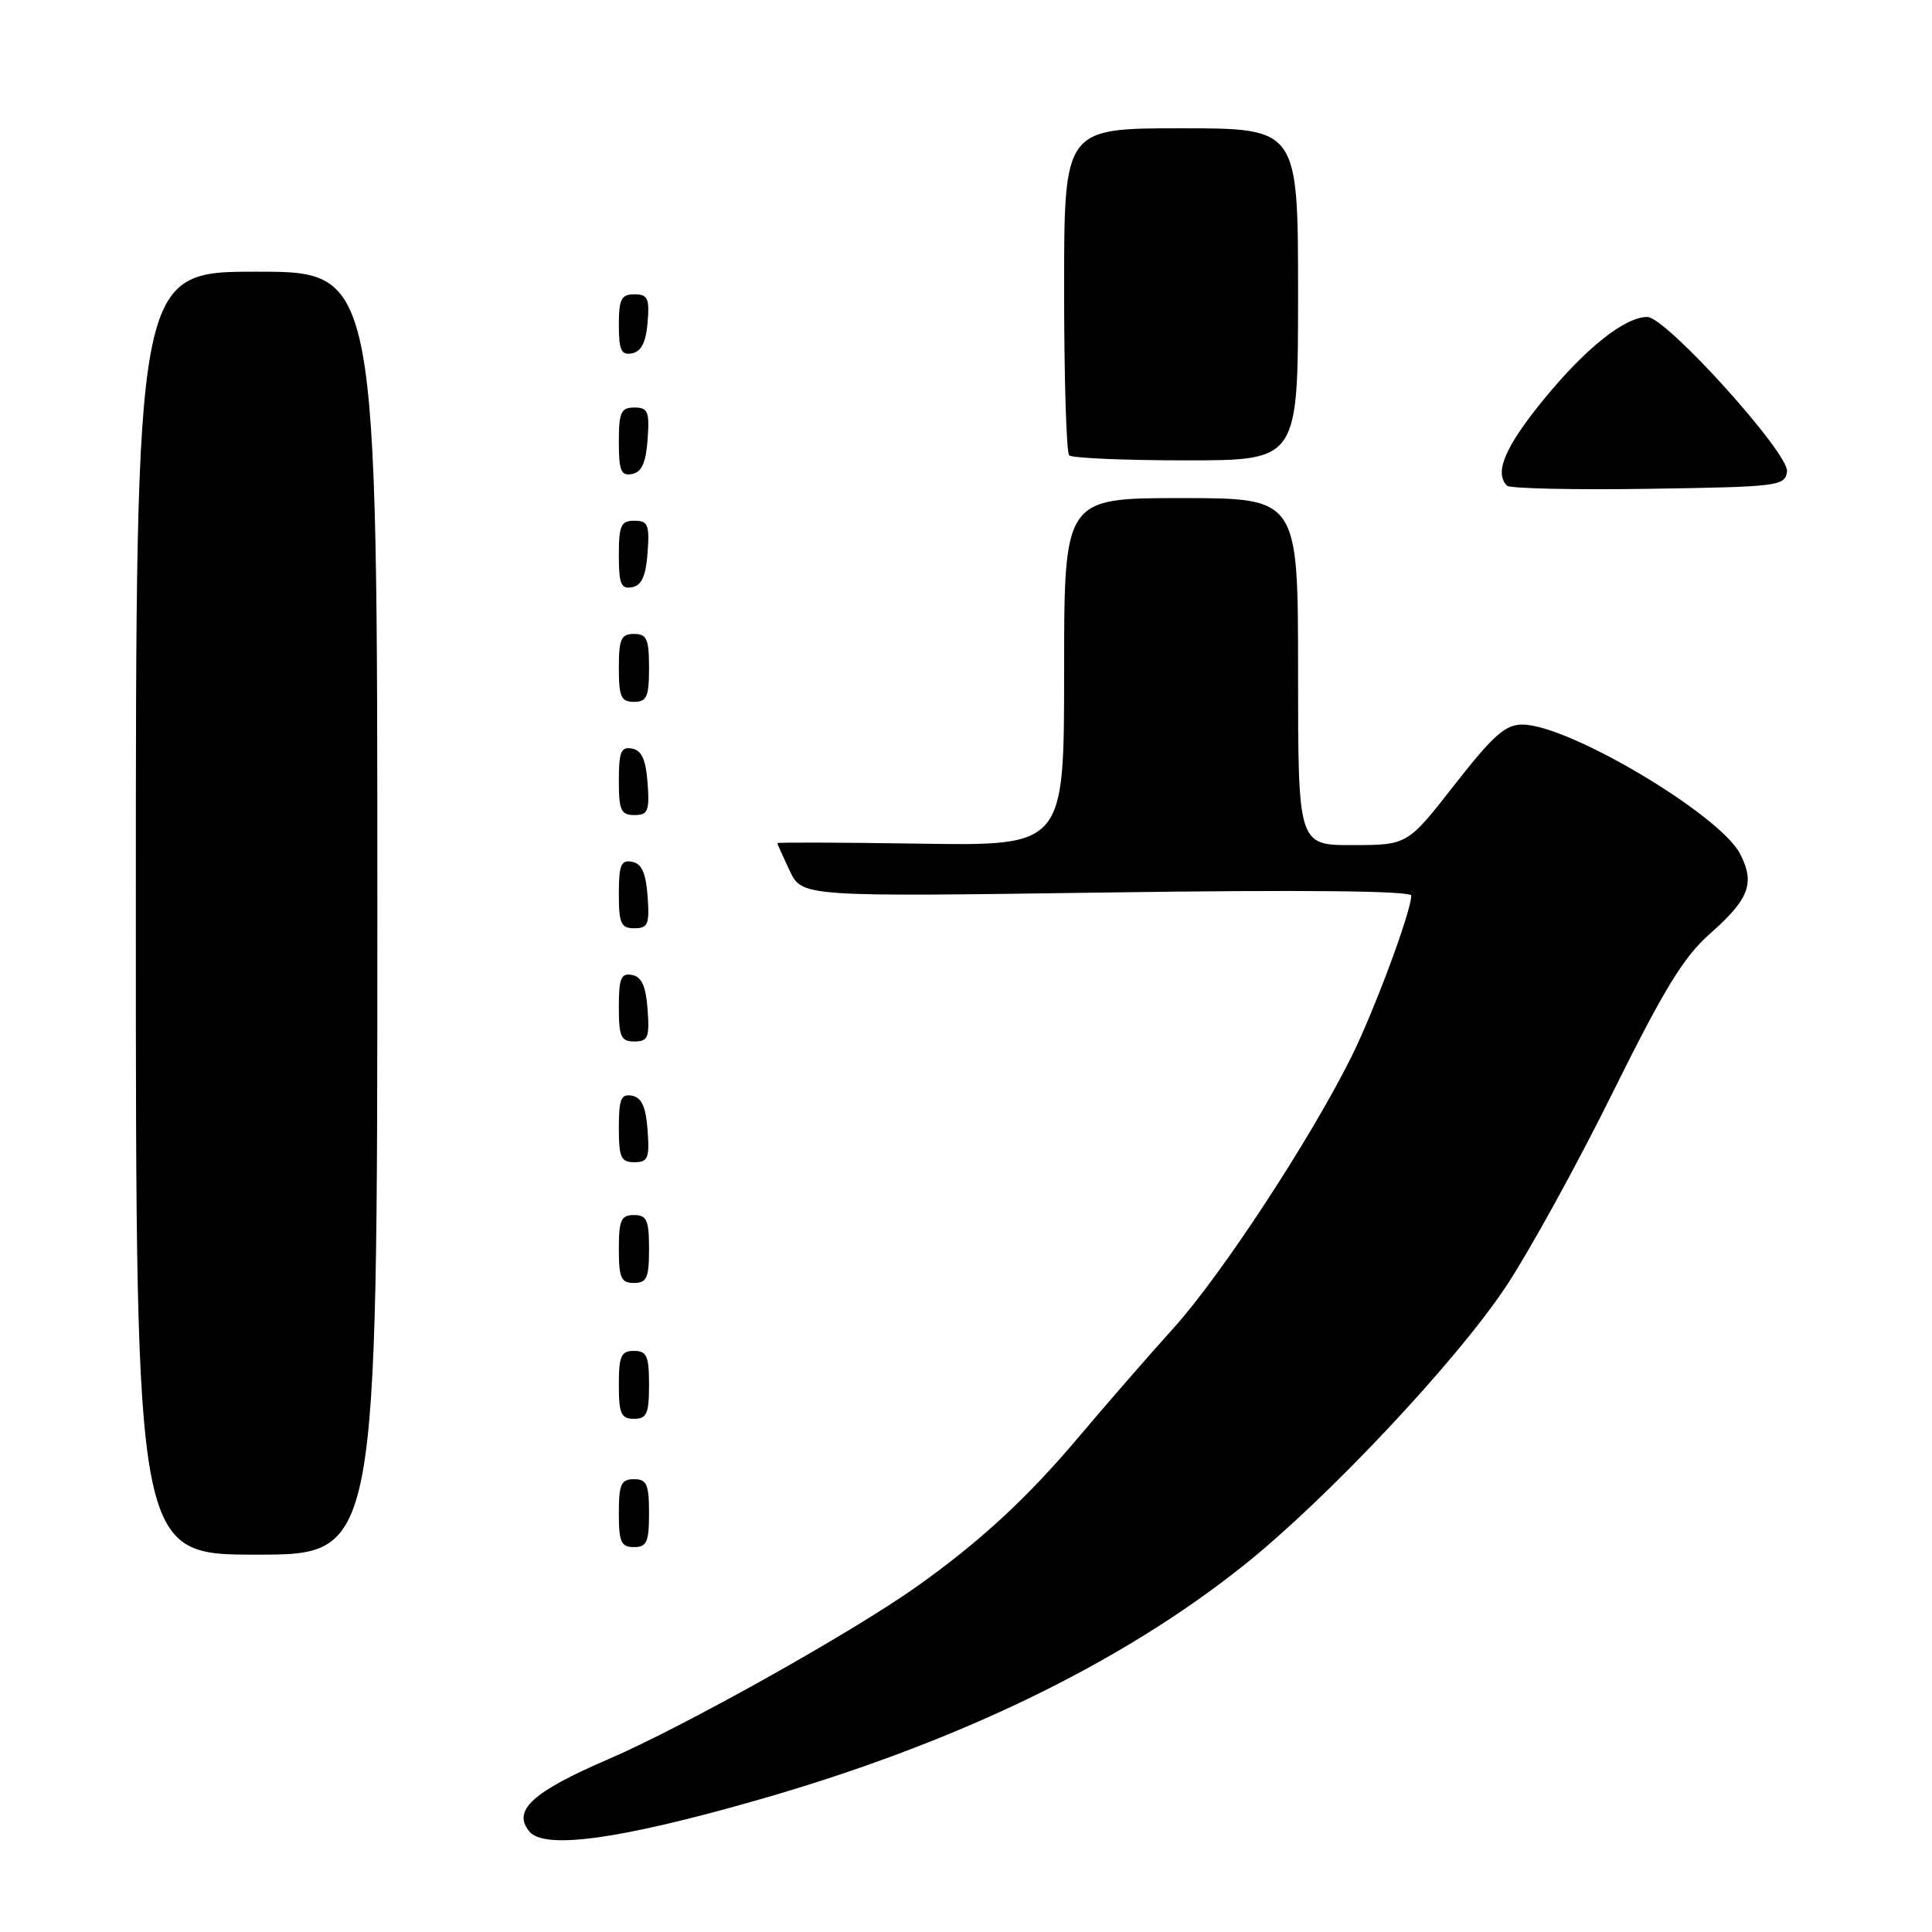 <?xml version="1.0" encoding="UTF-8" standalone="no"?>
<!DOCTYPE svg PUBLIC "-//W3C//DTD SVG 1.1//EN" "http://www.w3.org/Graphics/SVG/1.1/DTD/svg11.dtd" >
<svg xmlns="http://www.w3.org/2000/svg" xmlns:xlink="http://www.w3.org/1999/xlink" version="1.1" viewBox="0 0 256 256">
 <g >
 <path fill="currentColor"
d=" M 100.01 238.62 C 126.50 231.09 148.44 220.51 164.92 207.32 C 175.89 198.55 192.92 180.43 199.51 170.53 C 202.60 165.88 208.97 154.32 213.67 144.82 C 220.49 131.06 223.10 126.78 226.56 123.74 C 231.78 119.14 232.58 117.03 230.57 113.14 C 227.87 107.92 207.87 96.03 201.74 96.01 C 199.47 96.00 197.86 97.43 192.74 103.98 C 186.50 111.97 186.50 111.97 179.25 111.98 C 172.00 112.00 172.00 112.00 172.00 89.00 C 172.00 66.00 172.00 66.00 156.50 66.00 C 141.00 66.00 141.00 66.00 141.00 89.04 C 141.00 112.08 141.00 112.08 122.00 111.79 C 111.55 111.63 103.00 111.60 103.00 111.72 C 103.00 111.83 103.74 113.48 104.64 115.38 C 106.29 118.83 106.29 118.83 146.64 118.26 C 172.73 117.89 187.00 118.04 187.00 118.67 C 187.00 120.74 182.12 133.88 179.06 140.05 C 173.66 150.92 161.82 168.98 155.50 175.98 C 152.20 179.63 146.58 186.09 143.01 190.32 C 136.20 198.42 129.84 204.29 121.50 210.21 C 112.83 216.36 90.60 228.80 80.57 233.12 C 70.52 237.45 67.85 239.91 70.15 242.69 C 72.15 245.09 82.00 243.75 100.01 238.62 Z  M 50.00 121.00 C 50.00 36.00 50.00 36.00 34.00 36.00 C 18.00 36.00 18.00 36.00 18.00 121.00 C 18.00 206.00 18.00 206.00 34.00 206.00 C 50.00 206.00 50.00 206.00 50.00 121.00 Z  M 86.00 200.50 C 86.00 196.67 85.70 196.00 84.00 196.00 C 82.30 196.00 82.00 196.67 82.00 200.50 C 82.00 204.33 82.30 205.00 84.00 205.00 C 85.70 205.00 86.00 204.33 86.00 200.50 Z  M 86.00 183.50 C 86.00 179.67 85.70 179.00 84.00 179.00 C 82.30 179.00 82.00 179.67 82.00 183.50 C 82.00 187.33 82.30 188.00 84.00 188.00 C 85.70 188.00 86.00 187.33 86.00 183.50 Z  M 86.00 165.50 C 86.00 161.67 85.70 161.00 84.00 161.00 C 82.30 161.00 82.00 161.67 82.00 165.50 C 82.00 169.33 82.30 170.00 84.00 170.00 C 85.70 170.00 86.00 169.33 86.00 165.50 Z  M 85.81 149.76 C 85.58 146.66 85.03 145.43 83.75 145.19 C 82.29 144.91 82.00 145.61 82.00 149.43 C 82.00 153.38 82.28 154.00 84.06 154.00 C 85.86 154.00 86.08 153.47 85.81 149.76 Z  M 85.81 133.76 C 85.58 130.66 85.03 129.43 83.75 129.19 C 82.29 128.91 82.00 129.61 82.00 133.43 C 82.00 137.38 82.28 138.00 84.06 138.00 C 85.86 138.00 86.08 137.47 85.81 133.76 Z  M 85.81 118.76 C 85.58 115.66 85.03 114.43 83.75 114.19 C 82.29 113.91 82.00 114.61 82.00 118.43 C 82.00 122.38 82.28 123.00 84.06 123.00 C 85.86 123.00 86.08 122.47 85.81 118.76 Z  M 85.81 103.76 C 85.58 100.66 85.03 99.43 83.75 99.19 C 82.29 98.91 82.00 99.61 82.00 103.43 C 82.00 107.38 82.28 108.00 84.06 108.00 C 85.86 108.00 86.08 107.47 85.81 103.76 Z  M 86.00 88.50 C 86.00 84.67 85.70 84.00 84.00 84.00 C 82.30 84.00 82.00 84.67 82.00 88.50 C 82.00 92.33 82.30 93.00 84.00 93.00 C 85.70 93.00 86.00 92.33 86.00 88.50 Z  M 85.81 73.24 C 86.08 69.53 85.86 69.00 84.06 69.00 C 82.28 69.00 82.00 69.62 82.00 73.57 C 82.00 77.39 82.29 78.09 83.75 77.81 C 85.03 77.57 85.58 76.34 85.81 73.24 Z  M 236.79 62.49 C 237.13 60.12 220.76 42.00 218.28 42.00 C 215.30 42.00 210.14 46.10 204.59 52.88 C 199.42 59.20 197.96 62.63 199.69 64.36 C 200.07 64.73 208.50 64.92 218.44 64.77 C 235.66 64.51 236.51 64.41 236.79 62.49 Z  M 85.81 58.24 C 86.08 54.53 85.86 54.00 84.06 54.00 C 82.28 54.00 82.00 54.62 82.00 58.57 C 82.00 62.39 82.29 63.09 83.75 62.81 C 85.03 62.57 85.58 61.34 85.81 58.24 Z  M 172.00 39.00 C 172.00 17.00 172.00 17.00 156.50 17.00 C 141.00 17.00 141.00 17.00 141.00 38.33 C 141.00 50.07 141.30 59.97 141.67 60.33 C 142.03 60.70 149.01 61.00 157.17 61.00 C 172.00 61.00 172.00 61.00 172.00 39.00 Z  M 85.81 42.74 C 86.08 39.53 85.83 39.00 84.06 39.00 C 82.32 39.00 82.00 39.63 82.00 43.07 C 82.00 46.41 82.32 47.09 83.75 46.82 C 84.97 46.58 85.59 45.36 85.81 42.74 Z "/>
</g>
</svg>